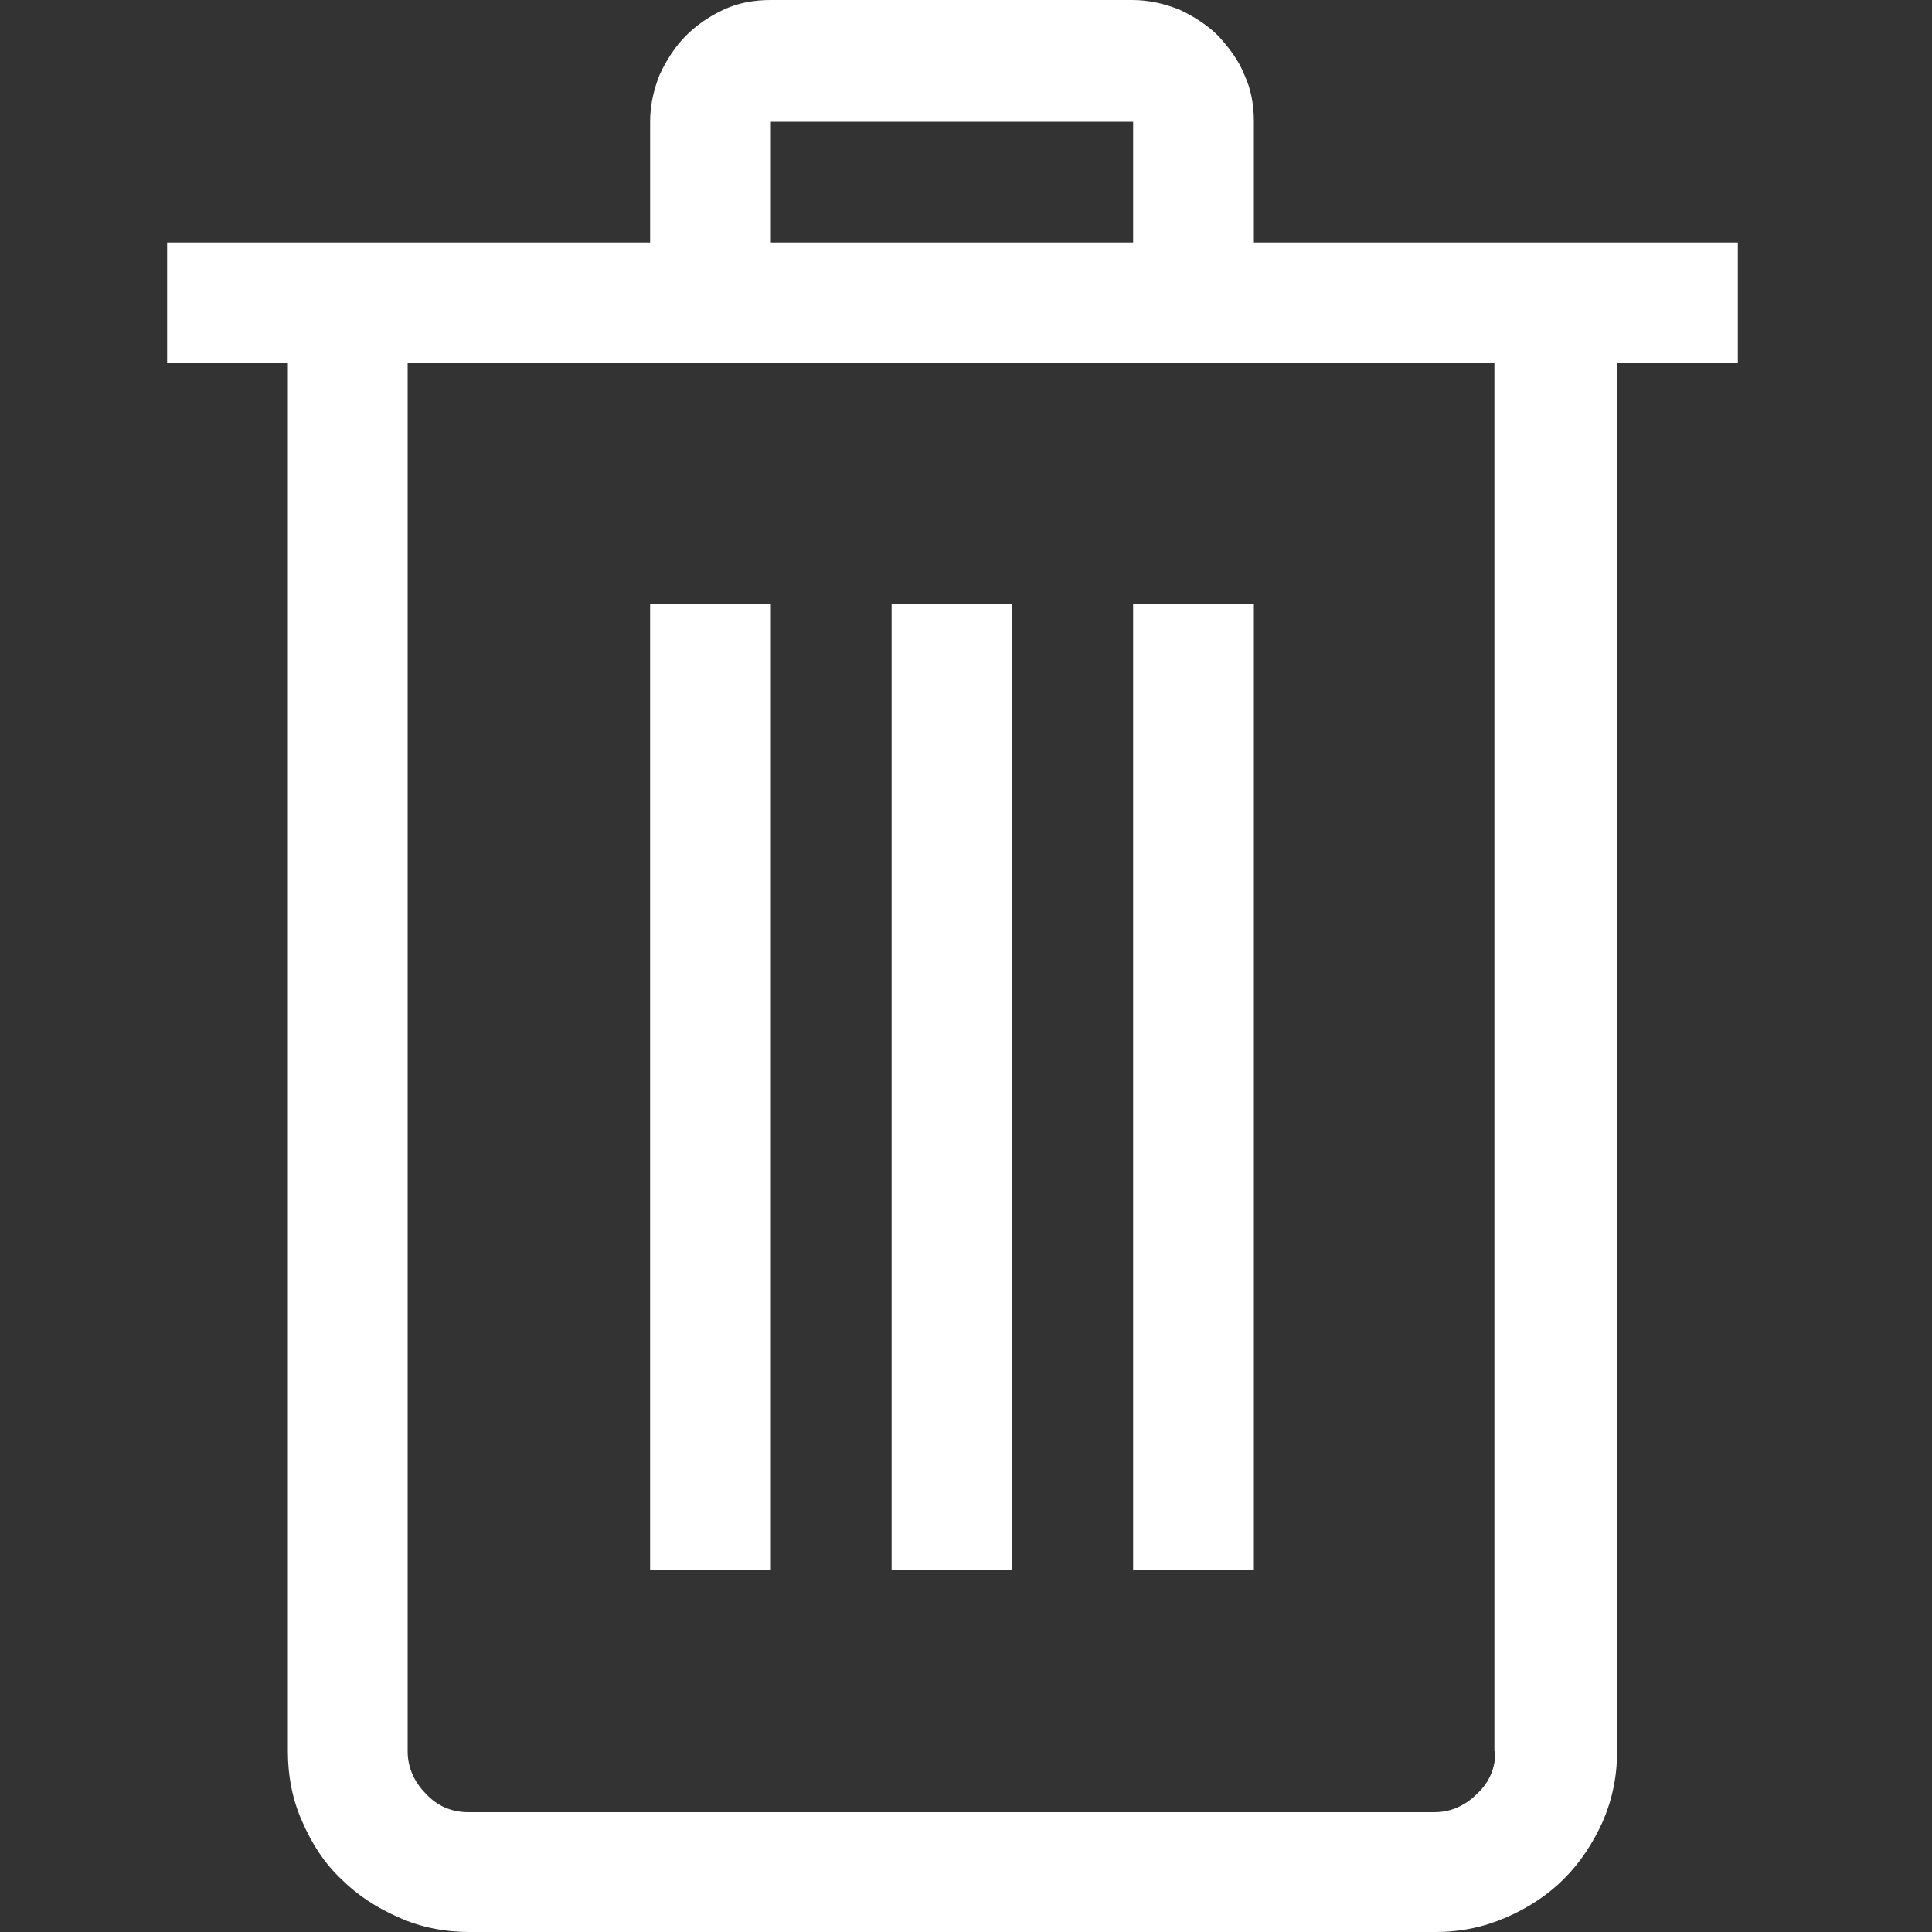 <?xml version="1.0" encoding="utf-8"?>
<svg version="1.1" id="Layer_1" xmlns="http://www.w3.org/2000/svg" xmlns:xlink="http://www.w3.org/1999/xlink" x="0px" y="0px"
	 width="20px" height="20px" viewBox="0 0 20 20" style="enable-background:new 0 0 20 20;" xml:space="preserve">
<rect x="0" y="0" width="20" height="20" fill="#333333" stroke="none"/>
<style type="text/css">
	.st0{fill:#FFFFFF;}
</style>
<g>
	<rect x="11.73" y="6.25" class="st0" width="1.25" height="10"/>
	<path class="st0" d="M12.98,2.51V1.26c0-0.18-0.03-0.34-0.1-0.49c-0.06-0.15-0.16-0.28-0.27-0.4c-0.11-0.11-0.25-0.2-0.4-0.27
		c-0.15-0.06-0.31-0.1-0.49-0.1H7.98c-0.18,0-0.34,0.03-0.49,0.1C7.34,0.17,7.21,0.26,7.1,0.37s-0.2,0.25-0.27,0.4
		c-0.06,0.15-0.1,0.31-0.1,0.49v1.25h-5v1.25h1.25v14.37c0,0.26,0.05,0.51,0.15,0.73c0.1,0.23,0.23,0.43,0.4,0.59
		c0.17,0.17,0.37,0.3,0.6,0.4C4.35,19.95,4.6,20,4.86,20h10c0.26,0,0.5-0.05,0.73-0.15s0.43-0.23,0.6-0.4
		c0.17-0.17,0.3-0.37,0.4-0.59c0.1-0.23,0.15-0.47,0.15-0.73V3.76h1.25V2.51H12.98z M7.98,1.26h3.75v1.25H7.98V1.26z M15.48,18.13
		c0,0.17-0.06,0.32-0.19,0.44c-0.12,0.12-0.27,0.19-0.44,0.19h-10c-0.17,0-0.32-0.06-0.44-0.19c-0.12-0.12-0.19-0.27-0.19-0.44V3.76
		h11.25V18.13z"/>
	<rect x="9.23" y="6.25" class="st0" width="1.25" height="10"/>
	<rect x="6.73" y="6.25" class="st0" width="1.25" height="10"/>
</g>
</svg>

